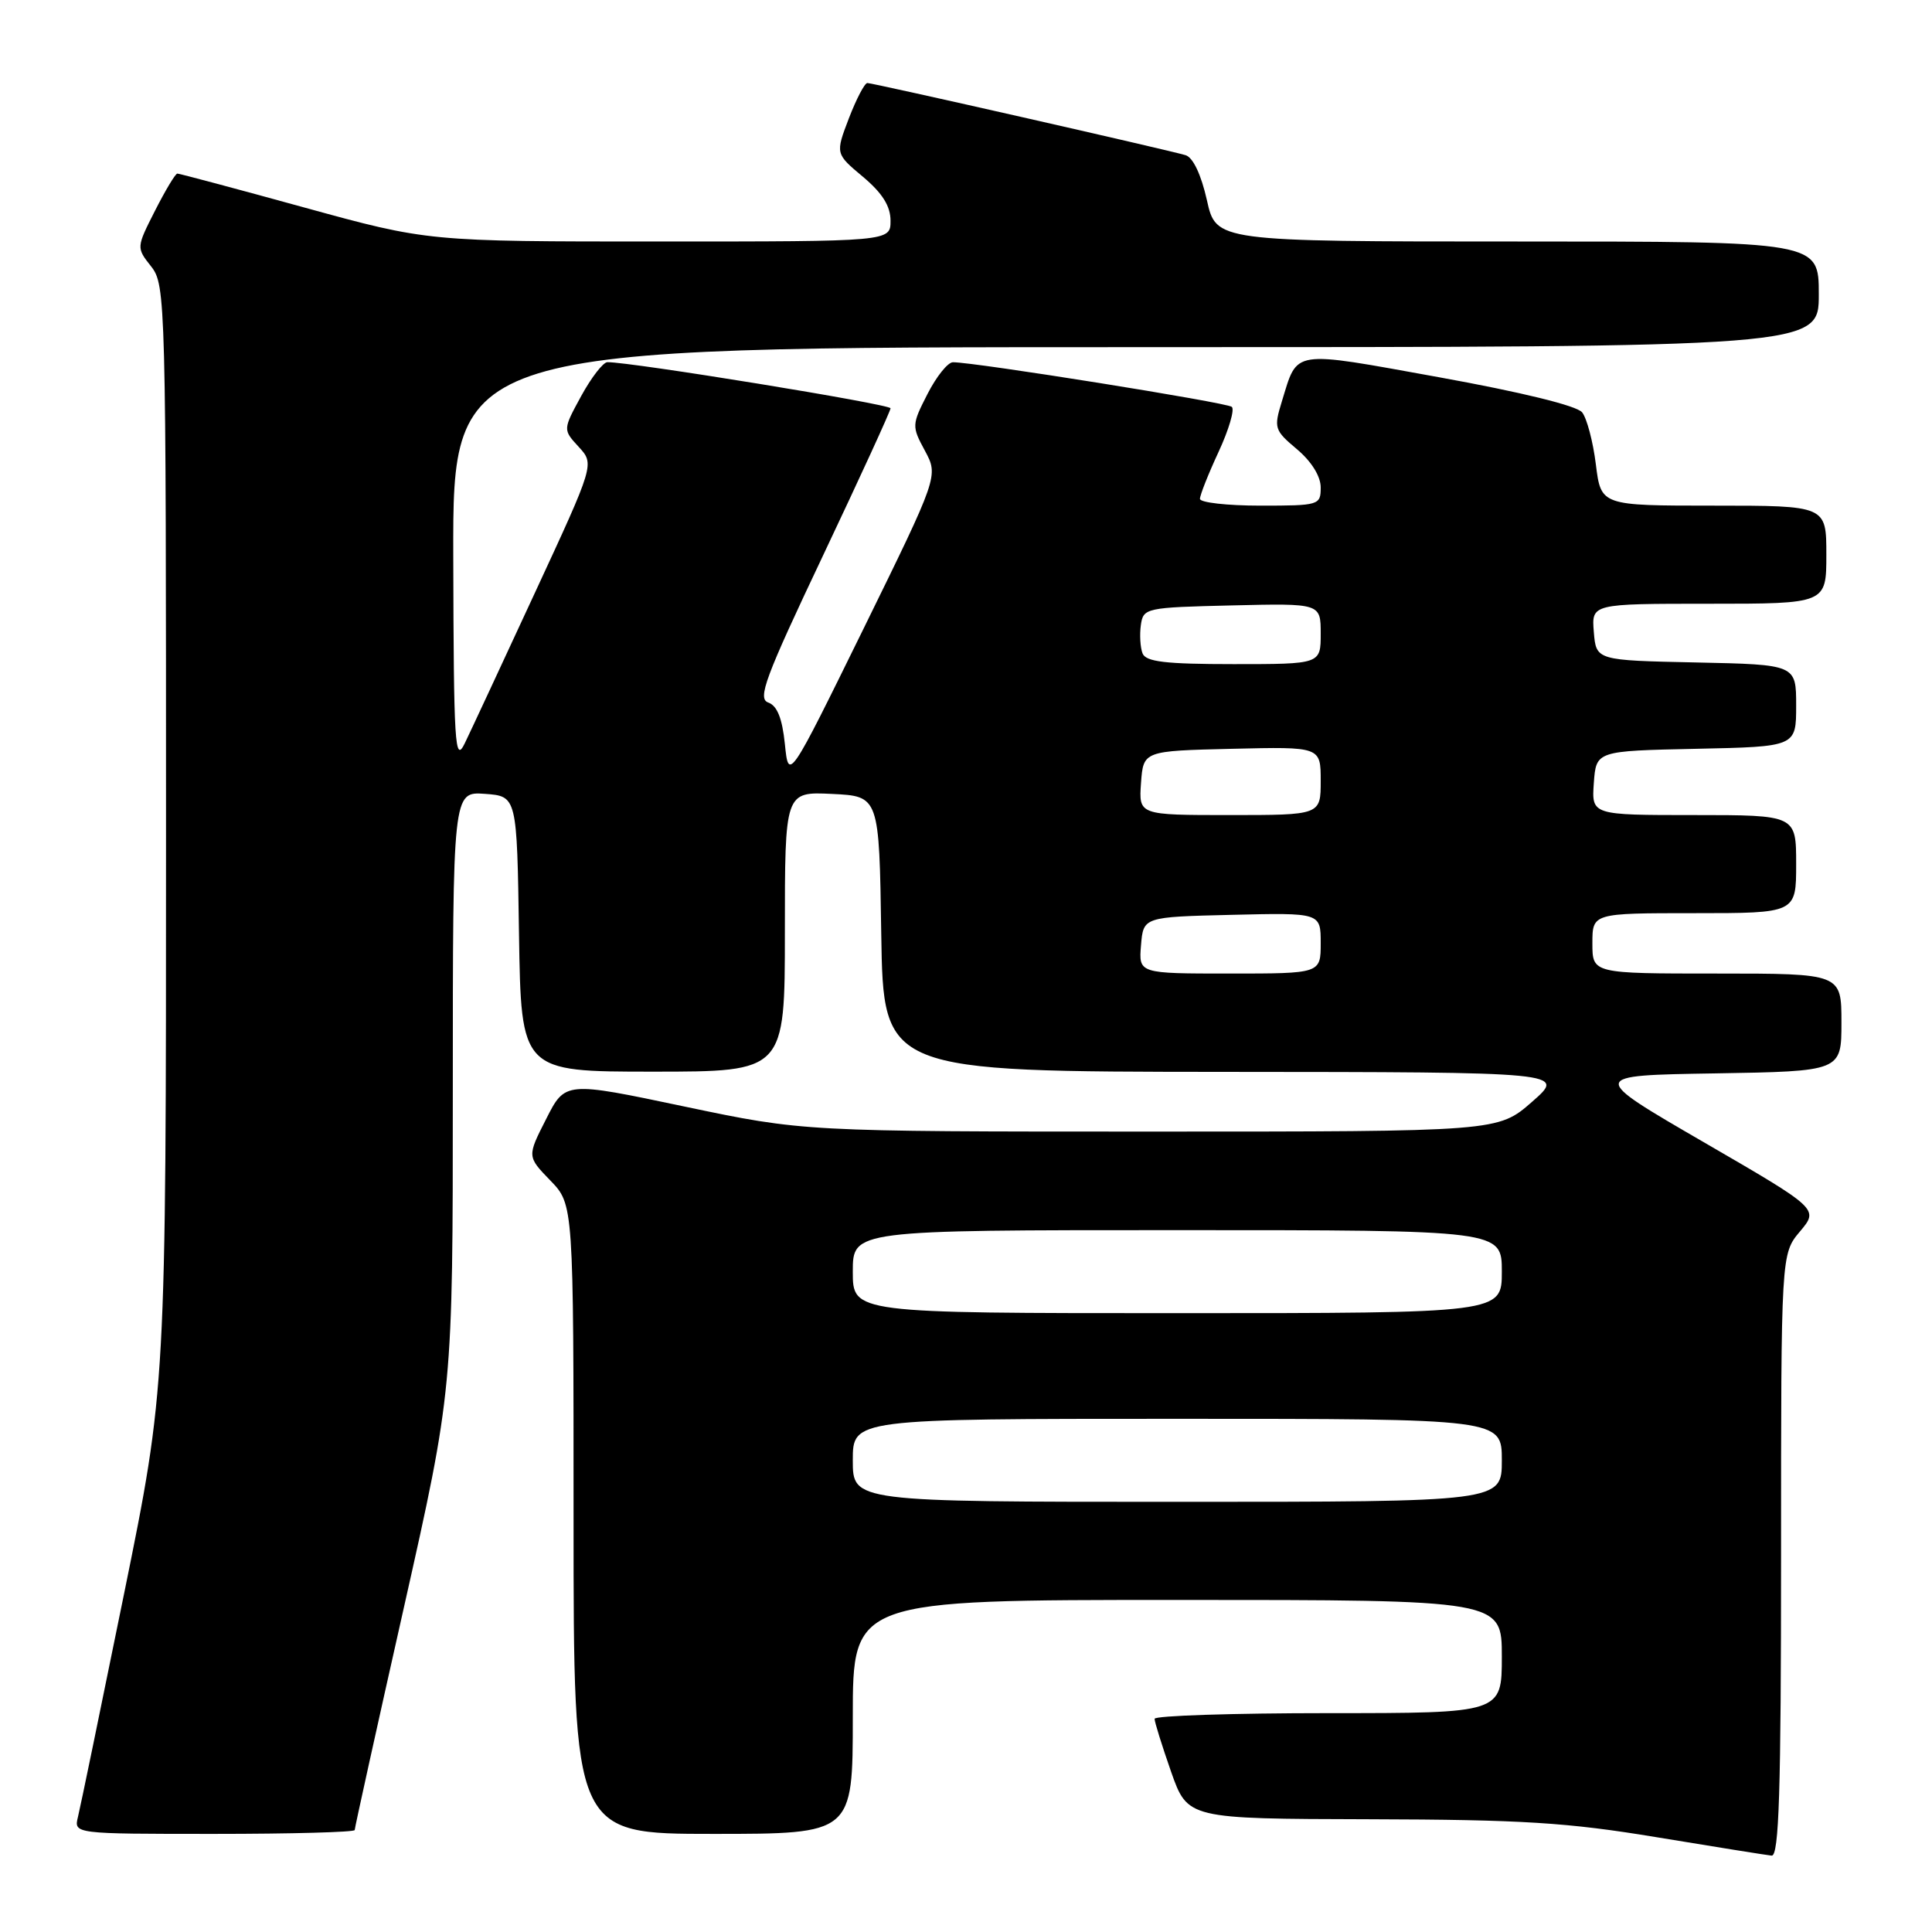 <?xml version="1.0" encoding="UTF-8" standalone="no"?>
<!DOCTYPE svg PUBLIC "-//W3C//DTD SVG 1.1//EN" "http://www.w3.org/Graphics/SVG/1.1/DTD/svg11.dtd" >
<svg xmlns="http://www.w3.org/2000/svg" xmlns:xlink="http://www.w3.org/1999/xlink" version="1.1" viewBox="0 0 256 256">
 <g >
 <path fill="currentColor"
d=" M 236.00 206.08 C 236.00 166.15 236.00 166.15 238.51 163.17 C 241.01 160.19 241.01 160.19 225.76 151.35 C 210.50 142.50 210.50 142.50 227.25 142.23 C 244.00 141.95 244.00 141.95 244.00 135.48 C 244.00 129.00 244.00 129.00 227.50 129.00 C 211.00 129.00 211.00 129.00 211.00 125.00 C 211.00 121.00 211.00 121.00 224.50 121.00 C 238.00 121.00 238.00 121.00 238.00 114.50 C 238.00 108.00 238.00 108.00 224.44 108.00 C 210.89 108.00 210.89 108.00 211.19 103.75 C 211.50 99.50 211.50 99.50 224.75 99.22 C 238.00 98.94 238.00 98.94 238.00 93.50 C 238.00 88.06 238.00 88.06 224.75 87.78 C 211.50 87.50 211.50 87.50 211.19 83.75 C 210.88 80.00 210.88 80.00 226.44 80.00 C 242.00 80.00 242.00 80.00 242.00 73.50 C 242.00 67.00 242.00 67.00 227.07 67.00 C 212.14 67.00 212.14 67.00 211.46 61.54 C 211.09 58.54 210.27 55.43 209.64 54.64 C 208.94 53.76 201.63 51.97 190.64 49.98 C 170.94 46.42 171.99 46.26 169.85 53.20 C 168.77 56.72 168.86 57.01 171.86 59.53 C 173.78 61.15 175.00 63.11 175.00 64.59 C 175.00 66.94 174.79 67.00 167.00 67.00 C 162.60 67.00 159.00 66.59 159.00 66.10 C 159.00 65.60 160.11 62.80 161.47 59.87 C 162.83 56.94 163.62 54.25 163.22 53.91 C 162.56 53.33 129.15 47.99 126.27 48.00 C 125.59 48.00 124.08 49.89 122.90 52.20 C 120.81 56.29 120.80 56.48 122.56 59.73 C 124.35 63.07 124.35 63.07 114.43 83.29 C 104.50 103.50 104.50 103.50 104.00 98.59 C 103.65 95.18 102.98 93.51 101.80 93.09 C 100.34 92.58 101.37 89.82 109.05 73.62 C 113.97 63.23 118.00 54.45 118.00 54.10 C 118.00 53.56 83.60 47.96 80.48 47.99 C 79.92 48.00 78.36 50.01 77.02 52.46 C 74.58 56.93 74.58 56.93 76.68 59.21 C 78.78 61.50 78.78 61.50 70.90 78.50 C 66.57 87.85 62.38 96.85 61.58 98.50 C 60.27 101.20 60.12 98.75 60.06 73.75 C 60.00 46.00 60.00 46.00 150.50 46.00 C 241.00 46.00 241.00 46.00 241.00 39.00 C 241.00 32.00 241.00 32.00 201.07 32.00 C 161.14 32.00 161.14 32.00 159.92 26.52 C 159.16 23.14 158.08 20.85 157.09 20.56 C 154.67 19.84 115.69 11.00 114.93 11.00 C 114.57 11.00 113.47 13.11 112.48 15.68 C 110.69 20.37 110.69 20.37 114.35 23.43 C 116.92 25.59 118.00 27.31 118.00 29.25 C 118.00 32.00 118.00 32.00 87.35 32.00 C 56.71 32.00 56.71 32.00 40.34 27.50 C 31.34 25.02 23.76 23.00 23.50 23.00 C 23.24 23.00 21.92 25.21 20.55 27.90 C 18.06 32.81 18.06 32.81 20.03 35.31 C 21.95 37.75 22.00 39.72 22.00 110.83 C 22.00 183.85 22.00 183.85 16.44 211.18 C 13.38 226.20 10.64 239.51 10.33 240.75 C 9.78 243.00 9.78 243.00 28.39 243.00 C 38.63 243.00 47.00 242.77 47.00 242.49 C 47.00 242.21 49.92 228.97 53.50 213.08 C 60.00 184.17 60.00 184.17 60.00 144.53 C 60.00 104.89 60.00 104.89 64.25 105.19 C 68.50 105.50 68.50 105.50 68.77 123.75 C 69.05 142.00 69.05 142.00 86.52 142.00 C 104.00 142.00 104.00 142.00 104.00 123.45 C 104.00 104.90 104.00 104.90 110.25 105.20 C 116.50 105.50 116.50 105.50 116.77 123.75 C 117.05 142.00 117.05 142.00 162.27 142.03 C 207.50 142.06 207.50 142.06 203.00 146.00 C 198.50 149.94 198.50 149.94 152.50 149.94 C 106.50 149.94 106.50 149.94 90.69 146.62 C 74.89 143.29 74.89 143.29 72.37 148.27 C 69.84 153.24 69.84 153.24 72.92 156.42 C 76.00 159.60 76.00 159.60 76.00 201.30 C 76.00 243.00 76.00 243.00 94.50 243.00 C 113.00 243.00 113.00 243.00 113.00 227.50 C 113.00 212.00 113.00 212.00 156.00 212.00 C 199.00 212.00 199.00 212.00 199.00 219.50 C 199.00 227.00 199.00 227.00 176.00 227.00 C 163.35 227.00 153.00 227.34 152.99 227.75 C 152.98 228.16 153.97 231.31 155.17 234.75 C 157.37 241.00 157.37 241.00 181.43 241.06 C 201.71 241.11 207.71 241.49 219.50 243.44 C 227.20 244.71 234.06 245.81 234.75 245.88 C 235.73 245.97 236.00 237.41 236.00 206.08 Z  M 113.00 193.50 C 113.00 188.00 113.00 188.00 156.00 188.00 C 199.00 188.00 199.00 188.00 199.00 193.50 C 199.00 199.00 199.00 199.00 156.00 199.00 C 113.00 199.00 113.00 199.00 113.00 193.50 Z  M 113.00 168.50 C 113.00 163.00 113.00 163.00 156.00 163.00 C 199.00 163.00 199.00 163.00 199.00 168.50 C 199.00 174.00 199.00 174.00 156.00 174.00 C 113.00 174.00 113.00 174.00 113.00 168.50 Z  M 151.19 125.25 C 151.50 121.50 151.50 121.50 163.25 121.22 C 175.00 120.94 175.00 120.94 175.00 124.97 C 175.00 129.00 175.00 129.00 162.94 129.00 C 150.88 129.00 150.88 129.00 151.19 125.25 Z  M 151.19 103.75 C 151.50 99.50 151.50 99.50 163.25 99.22 C 175.00 98.94 175.00 98.94 175.00 103.47 C 175.00 108.00 175.00 108.00 162.94 108.00 C 150.89 108.00 150.89 108.00 151.19 103.75 Z  M 151.39 86.57 C 151.09 85.79 150.99 84.10 151.17 82.82 C 151.49 80.56 151.81 80.49 163.25 80.22 C 175.00 79.94 175.00 79.94 175.00 83.97 C 175.00 88.00 175.00 88.00 163.47 88.00 C 154.40 88.00 151.82 87.69 151.39 86.57 Z "/>
</g>
</svg>